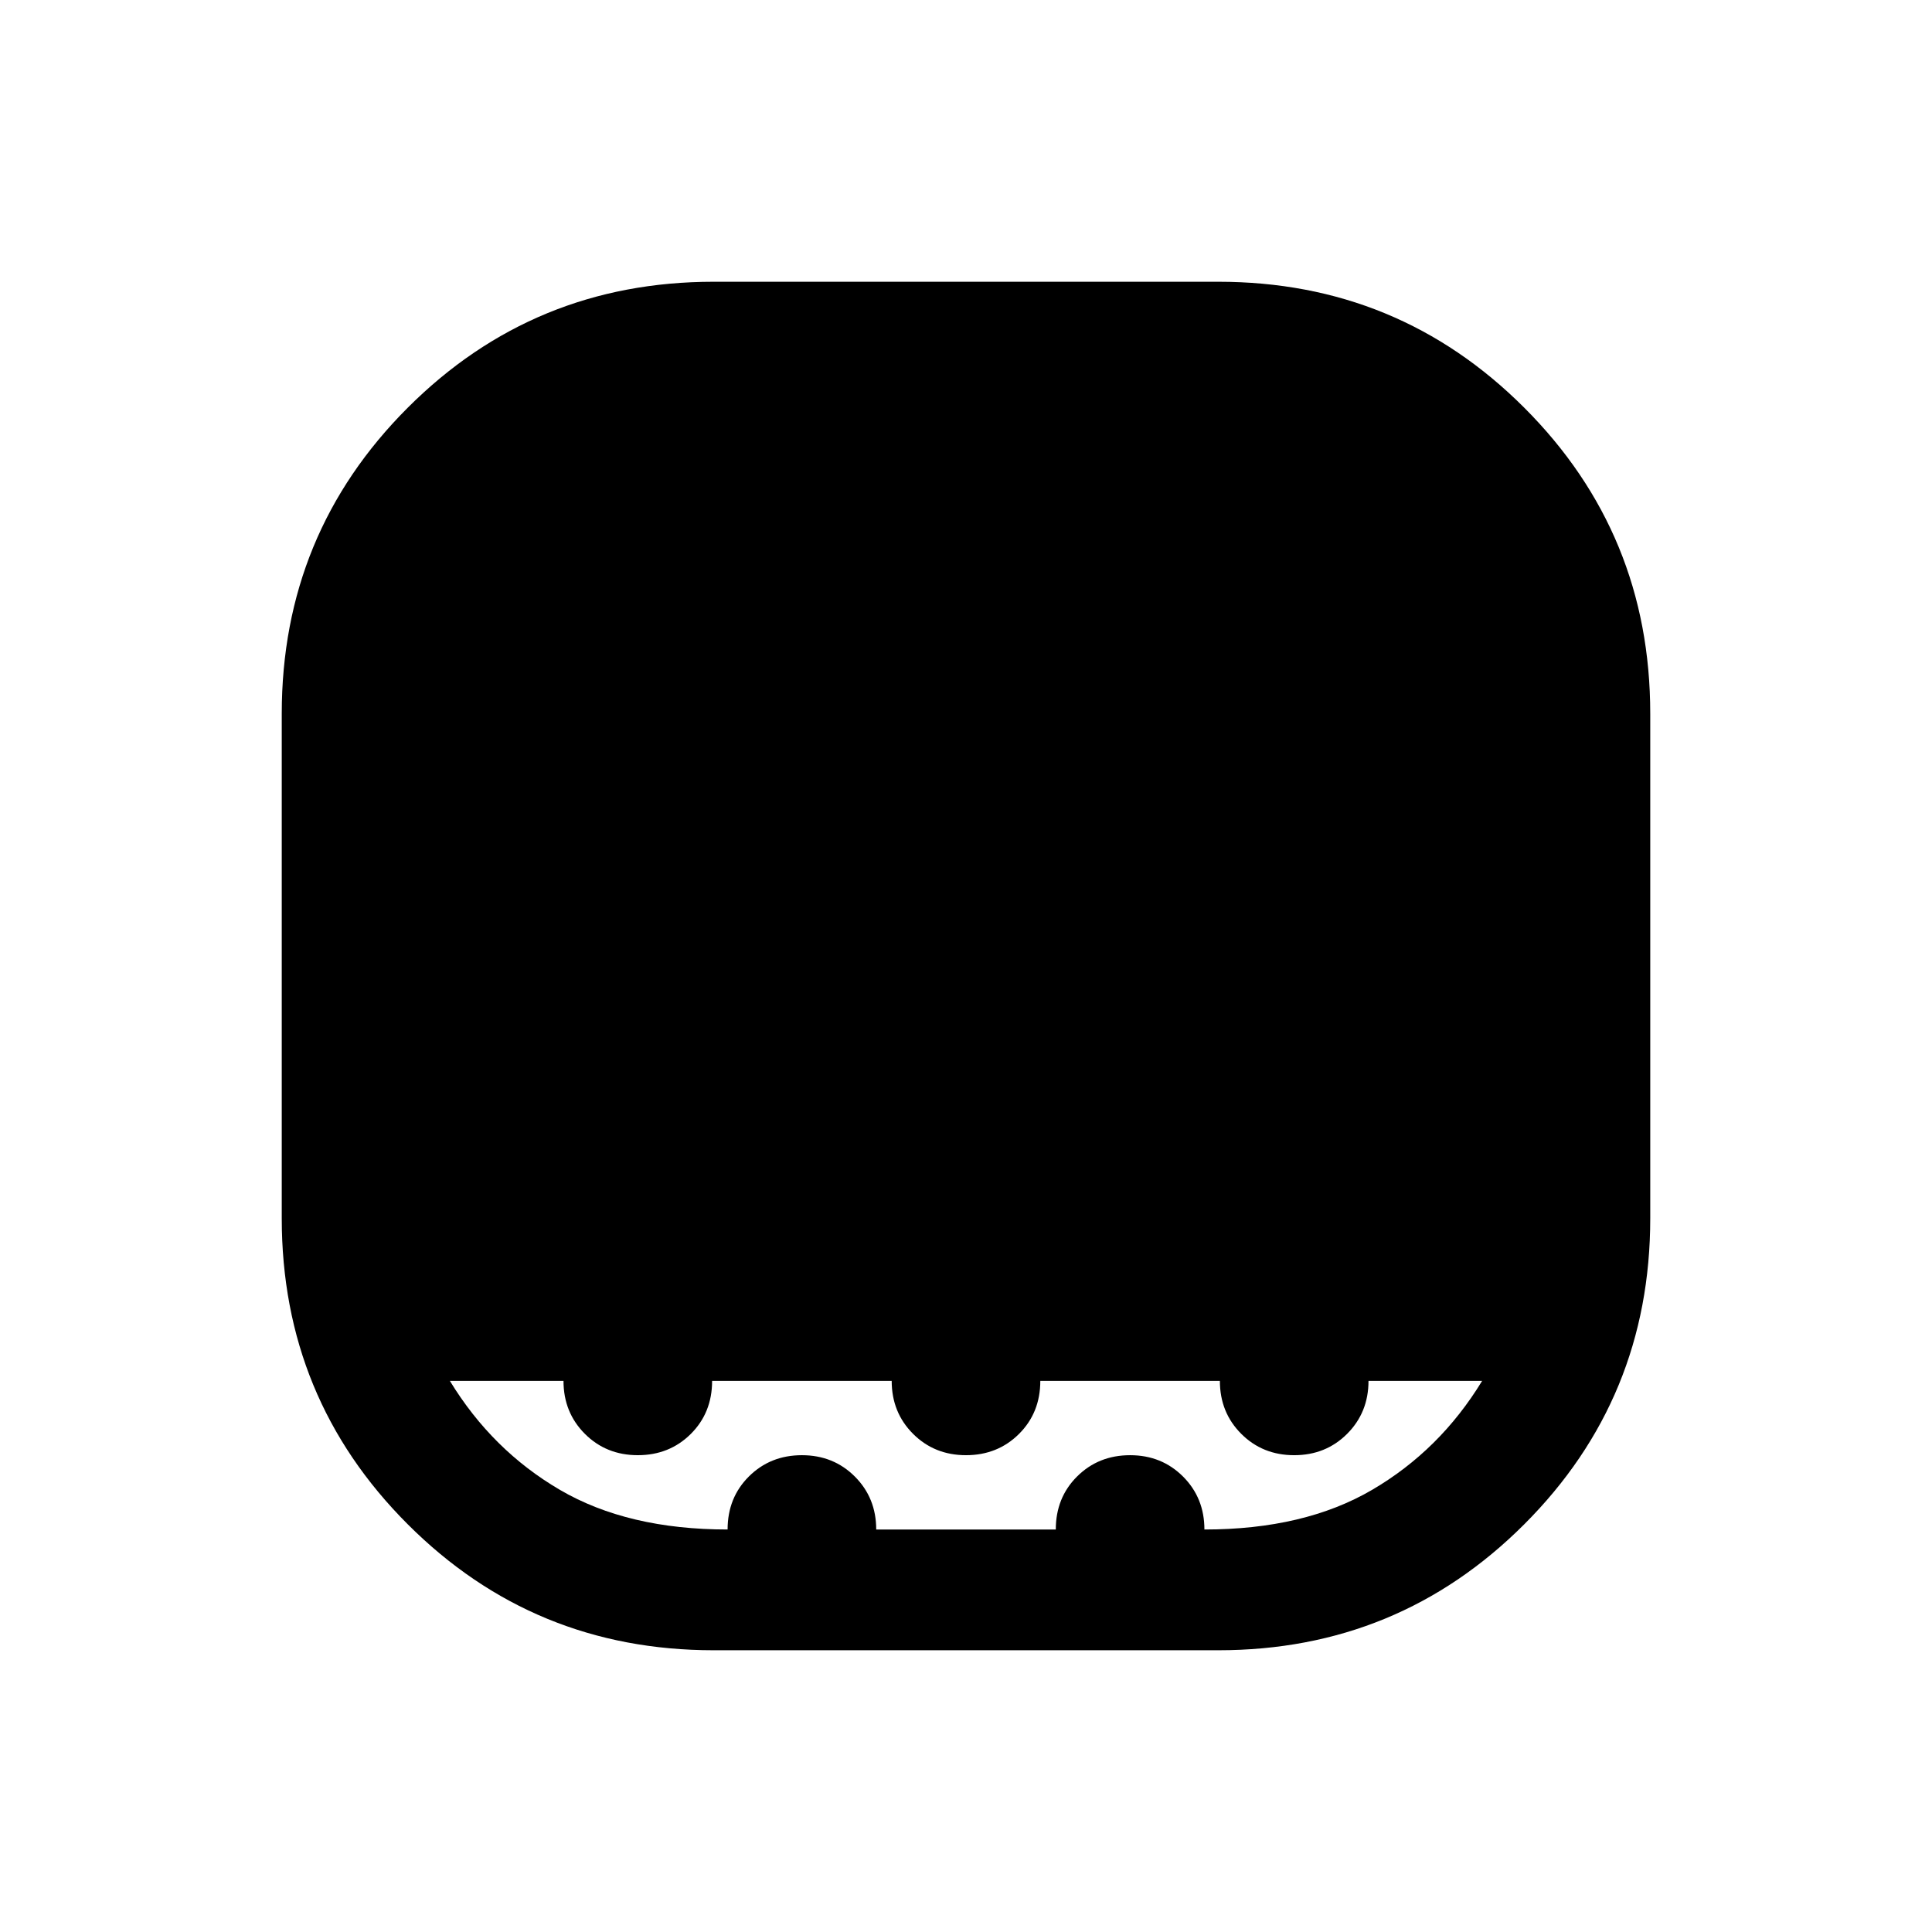 <svg xmlns="http://www.w3.org/2000/svg" height="24" viewBox="0 -960 960 960" width="24"><path d="M354.615-140.001q-89.422 0-152.018-62.596-62.596-62.596-62.596-152.018v-250.77q0-89.422 62.596-152.018 62.596-62.596 152.018-62.596h250.77q89.422 0 152.018 62.596 62.596 62.596 62.596 152.018v250.77q0 89.422-62.596 152.018-62.596 62.596-152.018 62.596h-250.77ZM361.539-200q0-15.846 10.615-26.384 10.615-10.539 26.307-10.539 15.693 0 26.308 10.615 10.615 10.616 10.615 26.308h89.232q0-15.846 10.615-26.384 10.615-10.539 26.308-10.539 15.692 0 26.307 10.615 10.615 10.616 10.615 26.308 49.616 0 83.308-19.692 33.692-19.692 54.692-54.154H680q0 15.692-10.615 26.308-10.616 10.615-26.308 10.615t-26.307-10.615q-10.616-10.616-10.616-26.308h-89.231q0 15.846-10.615 26.385-10.616 10.538-26.308 10.538t-26.308-10.615q-10.615-10.616-10.615-26.308h-89.231q0 15.846-10.616 26.385-10.615 10.538-26.307 10.538-15.692 0-26.308-10.615Q280-258.154 280-273.846h-56.461q21 34.462 54.692 54.154T361.539-200Z"/></svg>